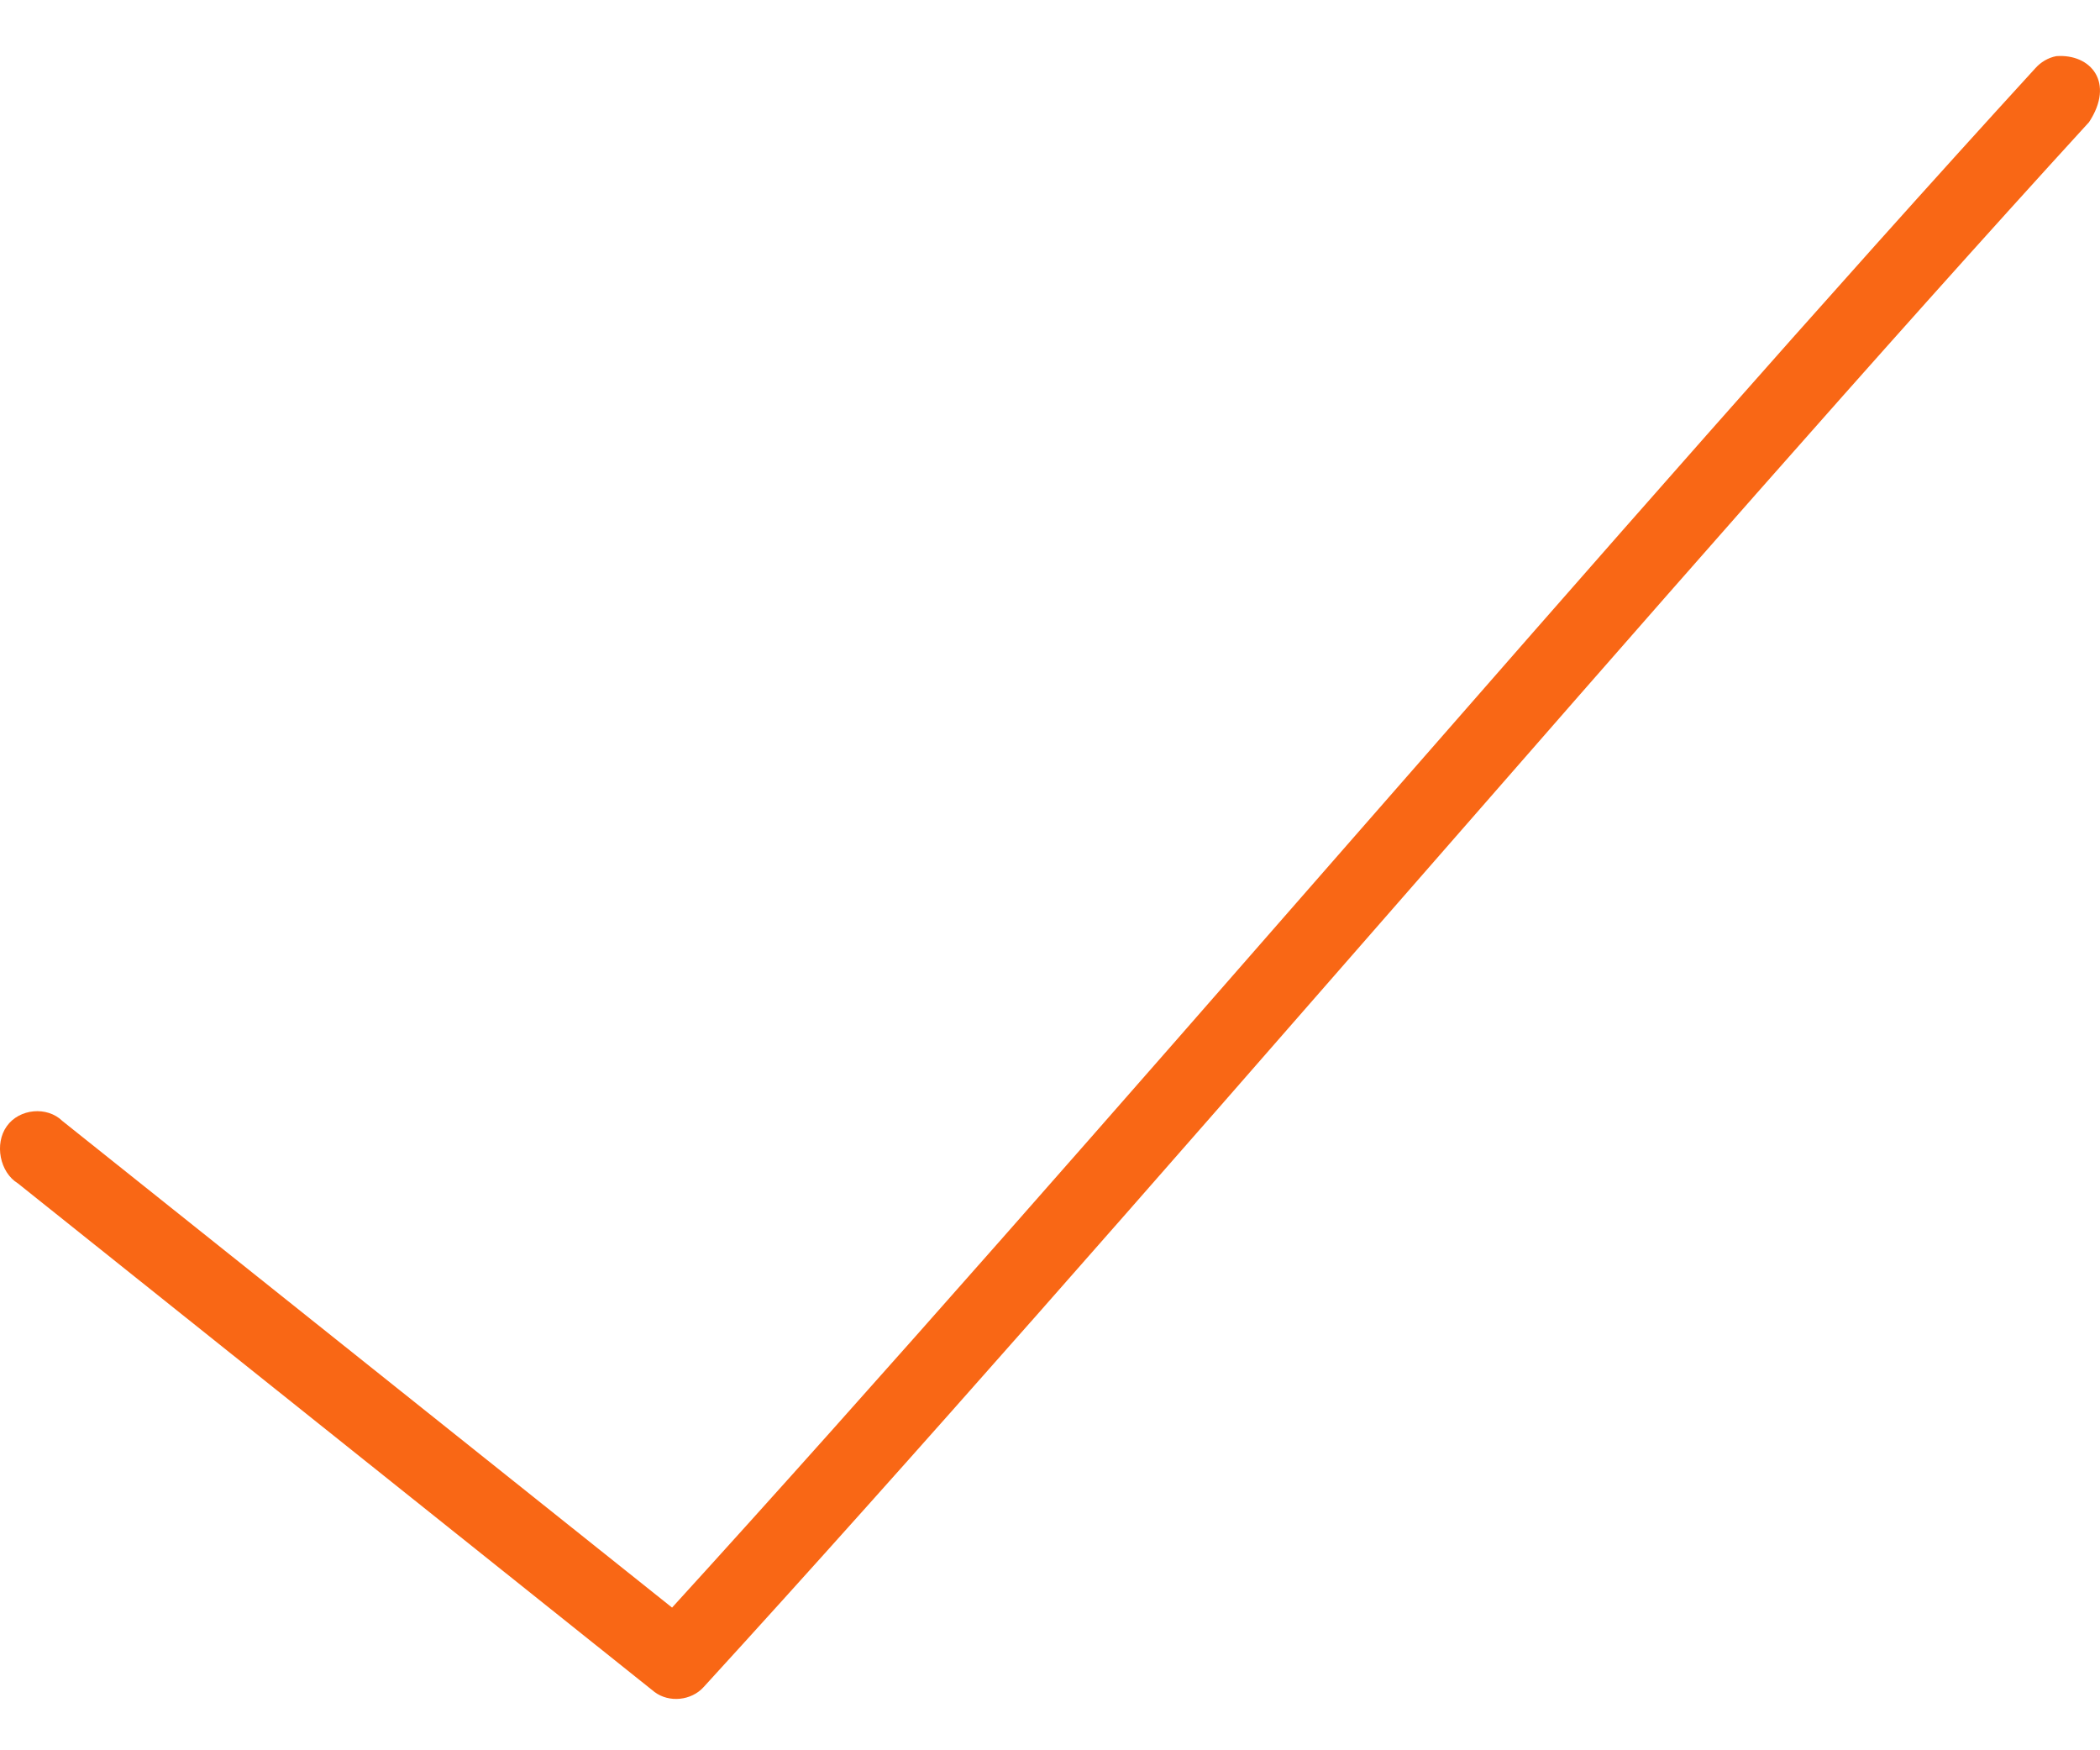 <?xml version="1.0" encoding="UTF-8" standalone="no"?>
<svg width="30px" height="25px" viewBox="0 0 30 25" version="1.1" xmlns="http://www.w3.org/2000/svg" xmlns:xlink="http://www.w3.org/1999/xlink">
    <!-- Generator: Sketch 49.3 (51167) - http://www.bohemiancoding.com/sketch -->
    <title>Shape</title>
    <desc>Created with Sketch.</desc>
    <defs></defs>
    <g id="Page-1" stroke="none" stroke-width="1" fill="none" fill-rule="evenodd">
        <g id="Products-(Access-Control)" transform="translate(-964, -3192)" fill="#F96715" fill-rule="nonzero">
            <g id="Feature-Comparison" transform="translate(51, 3121)">
                <g id="comparison-row" transform="translate(0, 59)">
                    <path d="M942.375,12.802 C942.26,12.824 942.153,12.887 942.074,12.977 C936.214,19.382 928.496,28.496 922.601,34.962 L913.892,28.012 C913.673,27.797 913.276,27.834 913.097,28.086 C912.917,28.337 912.997,28.745 913.256,28.903 L922.35,36.167 C922.558,36.324 922.876,36.292 923.052,36.097 C929.009,29.586 936.914,20.226 942.843,13.745 C943.216,13.179 942.869,12.765 942.375,12.802 Z" id="Shape"></path>
                </g>
            </g>
        </g>
    </g>
</svg>